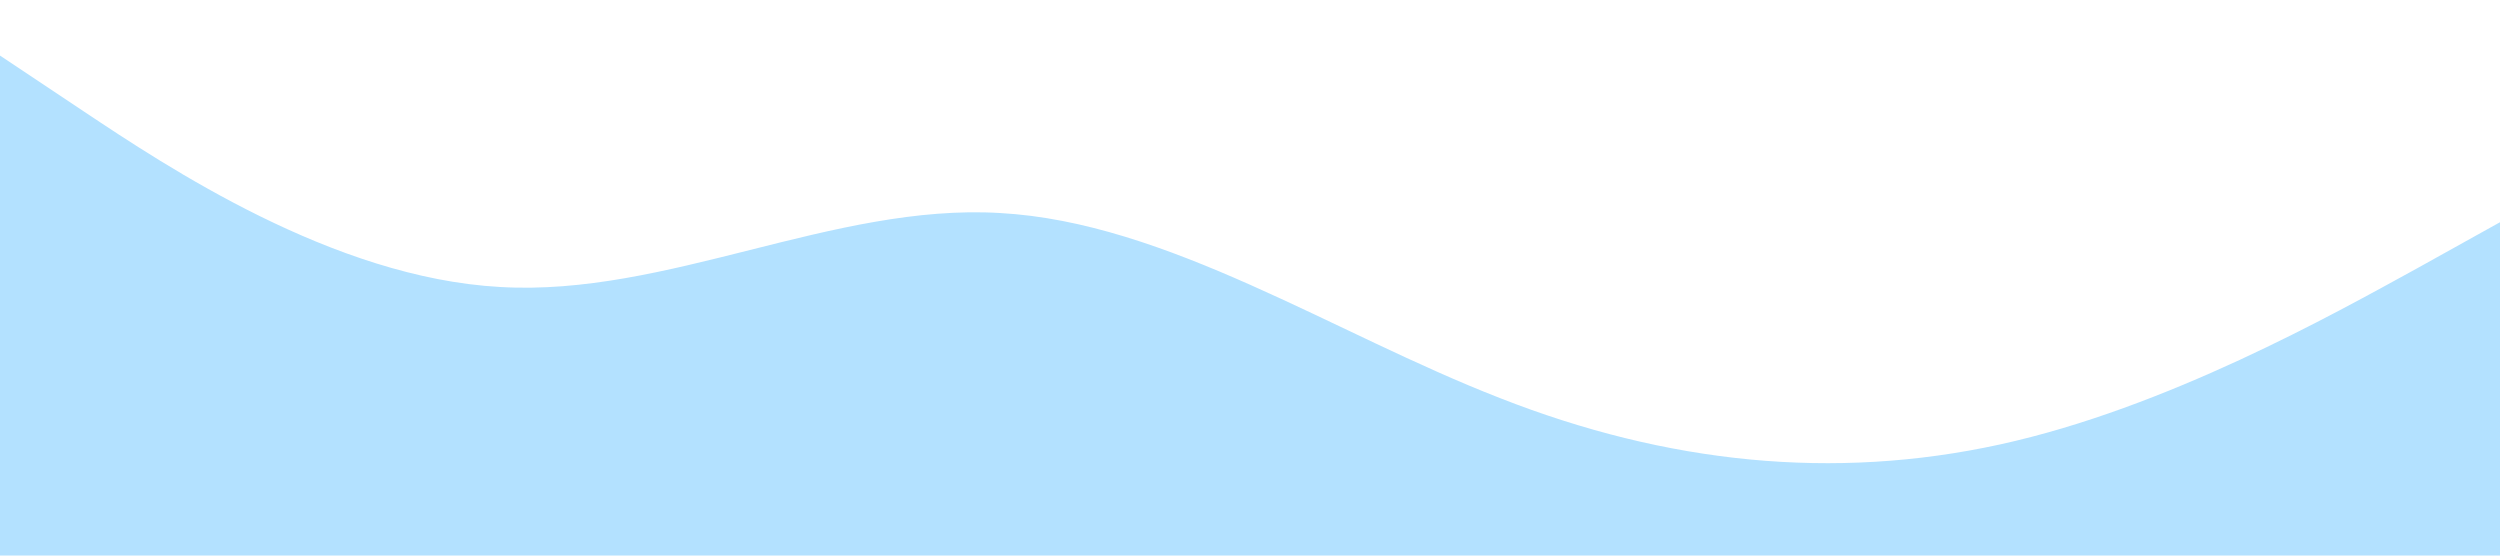 <?xml version="1.0" standalone="no"?><svg xmlns="http://www.w3.org/2000/svg" viewBox="0 0 1440 320">
  <path fill="#0099ff" fill-opacity="0.3" d="M0,32L48,64C96,96,192,160,288,165.3C384,171,480,117,576,122.7C672,128,768,192,864,229.3C960,267,1056,277,1152,256C1248,235,1344,181,1392,154.7L1440,128L1440,320L1392,320C1344,320,1248,320,1152,320C1056,320,960,320,864,320C768,320,672,320,576,320C480,320,384,320,288,320C192,320,96,320,48,320L0,320Z"></path>
</svg>